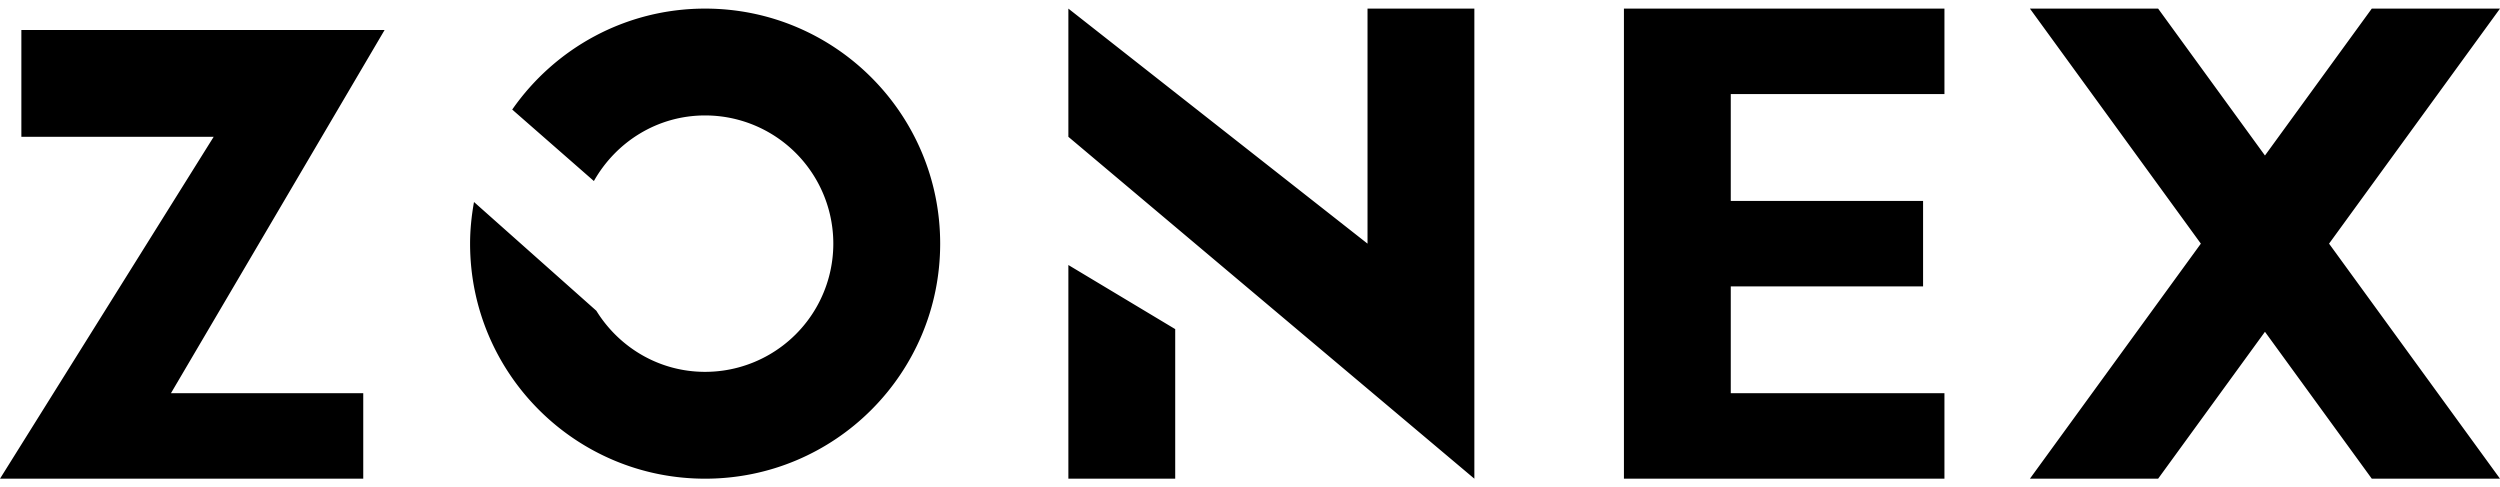 <svg width="118" height="23" xmlns="http://www.w3.org/2000/svg" xmlns:xlink="http://www.w3.org/1999/xlink" xmlns:svgjs="http://svgjs.com/svgjs" viewBox="0 0.406 118 22.188" ><svg xmlns="http://www.w3.org/2000/svg" width="118" height="23" viewBox="2 2 117 22"><path paint-order="stroke fill markers" fill-rule="evenodd" d="M3 3h17L10 20h9v4H2L12 8H3V3zm32 21c-6.075 0-11-4.925-11-11 0-.666.07-1.315.183-1.949l5.726 5.09c1.057 1.71 2.933 2.859 5.09 2.859a6 6 0 1 0 0-12c-2.243 0-4.175 1.246-5.205 3.07l-3.822-3.345C27.959 3.871 31.259 2 35 2c6.075 0 11 4.925 11 11s-4.925 11-11 11zm17 0V14l5 3v7h-5zm0-16l19 16V2h-5v11L52 2v6zm41-6H78v22h15v-4H83v-5h9v-4h-9V6h10V2zm26 22h-6l-5-6.875L103 24h-6l8-11-8-11h6l5 6.875L113 2h6l-8 11 8 11z"/></svg></svg>